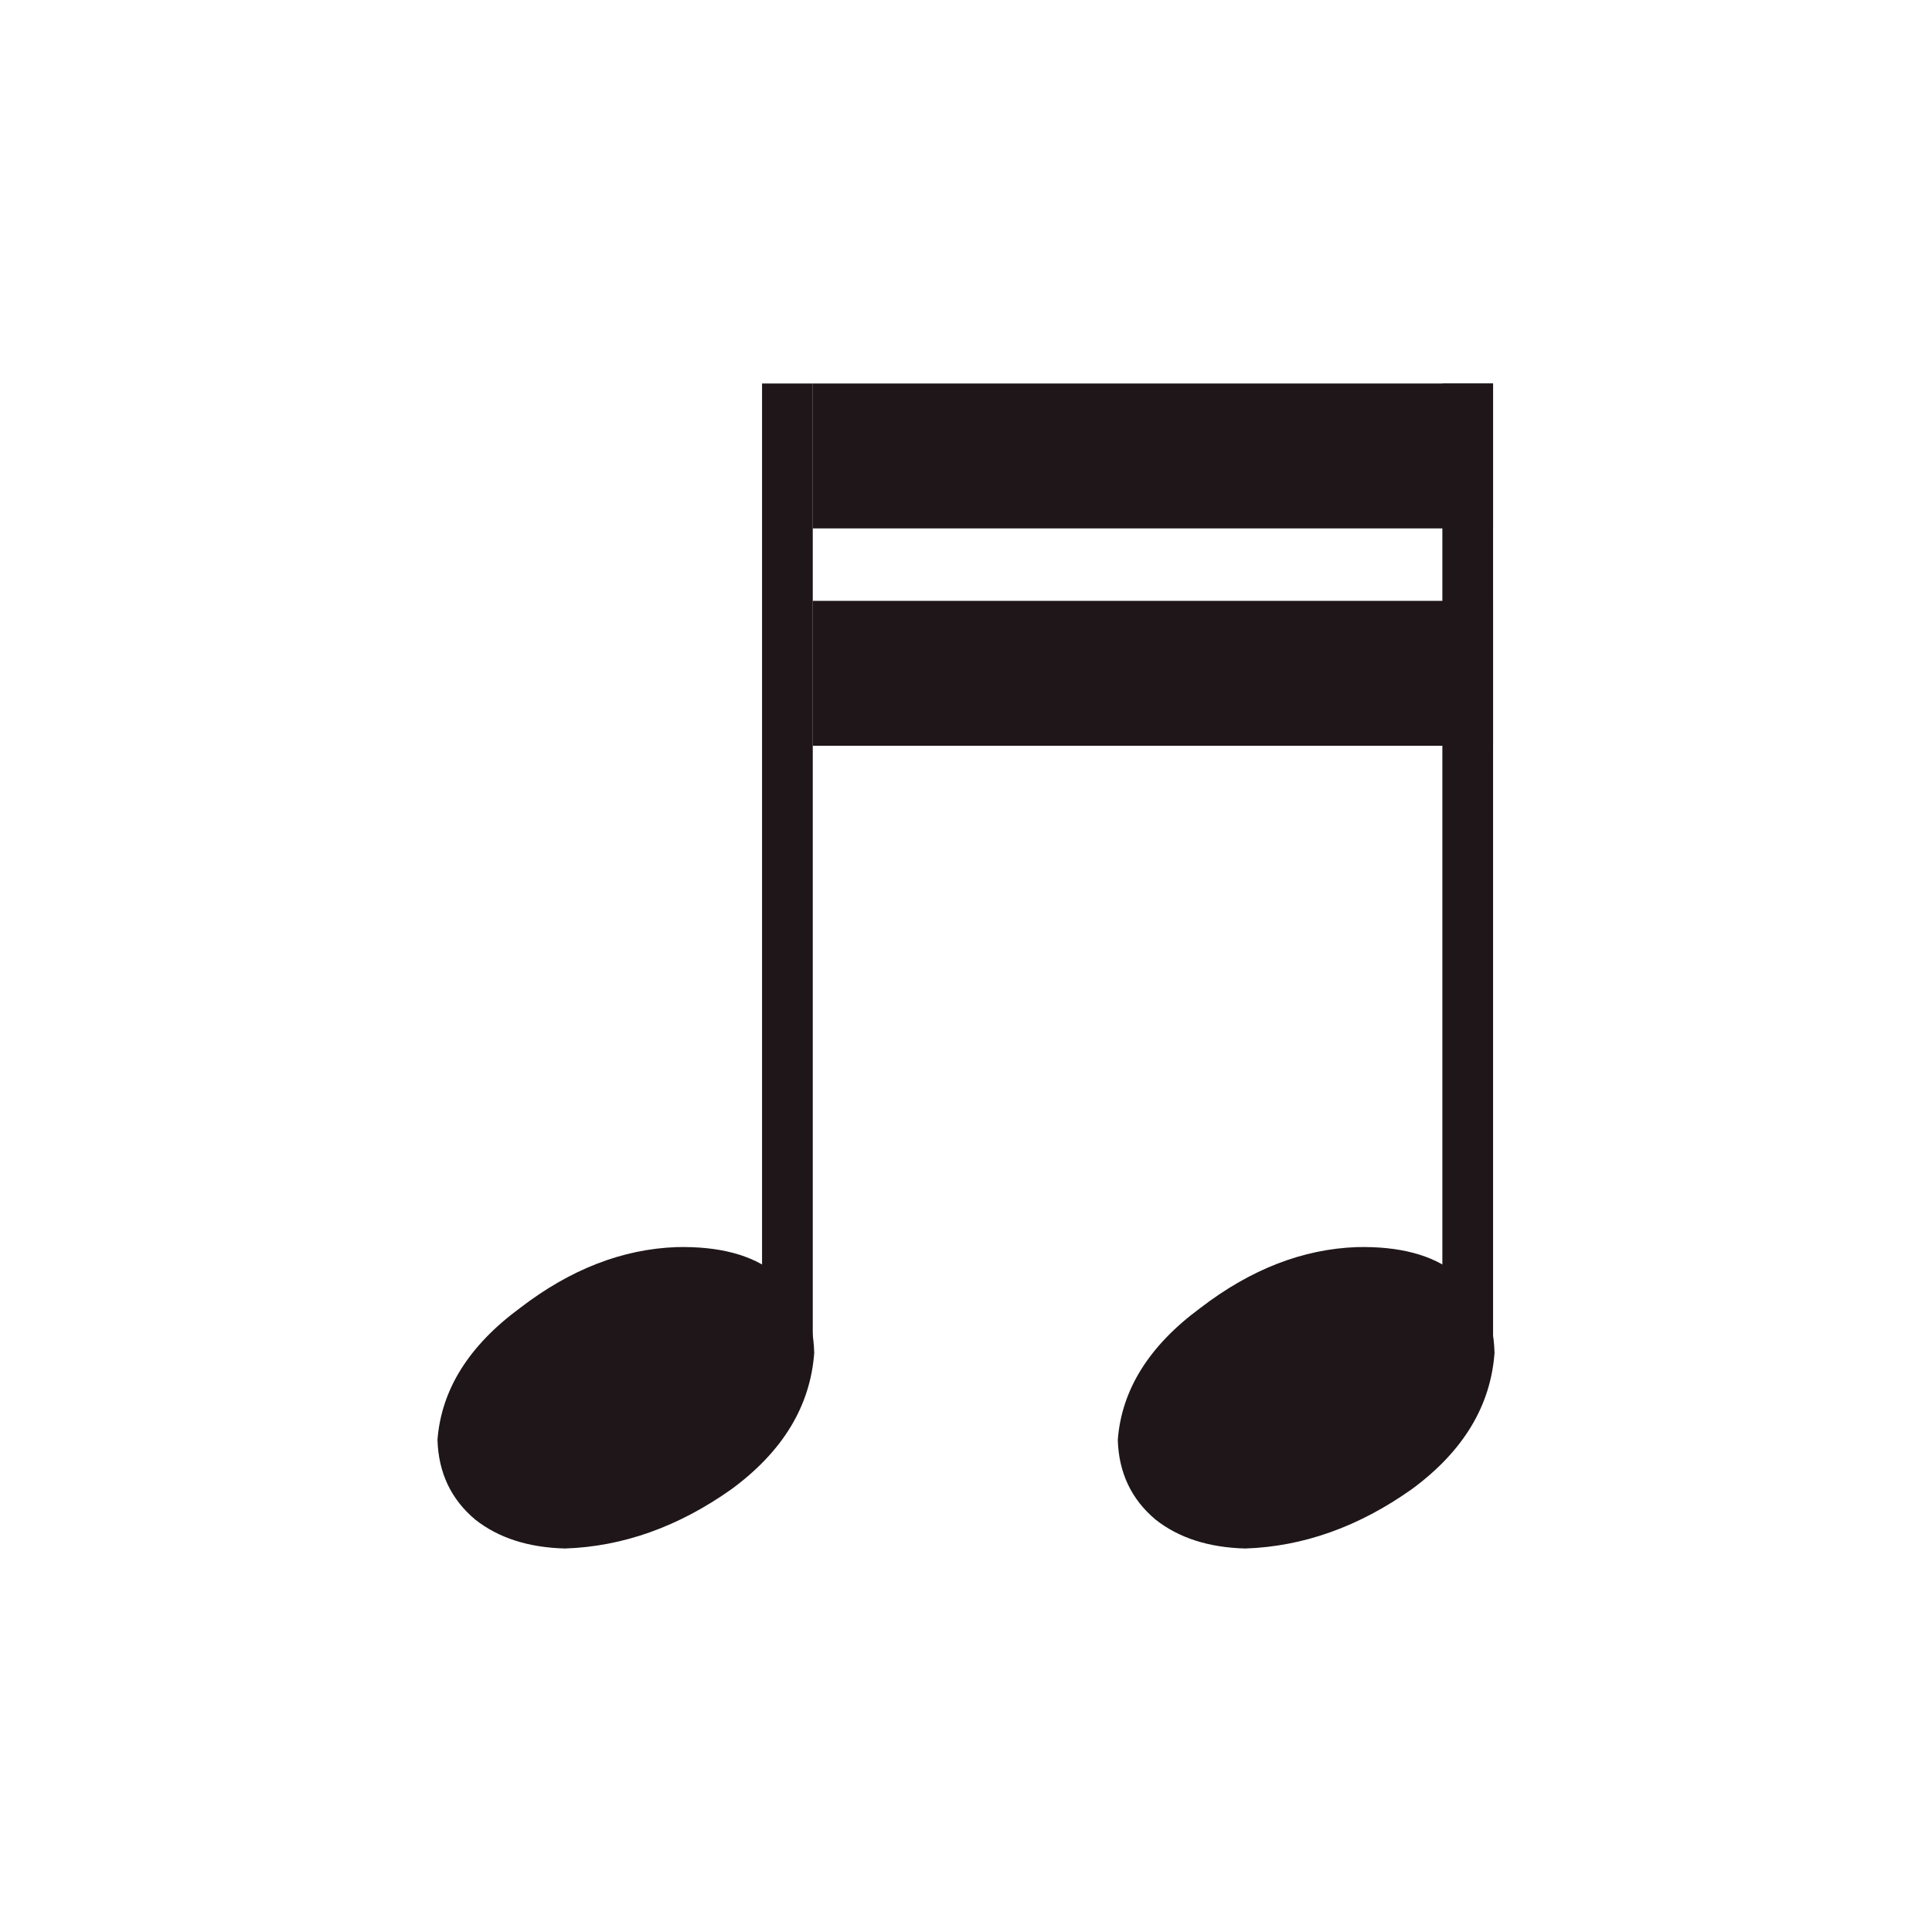 <svg width="64" height="64" viewBox="0 0 64 64" fill="none" xmlns="http://www.w3.org/2000/svg">
<path d="M26.924 12.704H25.244V44.384H26.924V12.704Z" fill="#1E1618"/>
<path d="M26.972 44.816C26.844 46.576 25.932 48.08 24.236 49.328C22.476 50.576 20.636 51.232 18.716 51.296C17.5 51.264 16.508 50.944 15.74 50.336C14.94 49.664 14.524 48.784 14.492 47.696C14.62 46.032 15.532 44.576 17.228 43.328C18.892 42.048 20.62 41.376 22.412 41.312C23.82 41.28 24.908 41.568 25.676 42.176C26.508 42.72 26.94 43.6 26.972 44.816Z" fill="#1E1618"/>
<path d="M49.46 12.704H47.78V44.384H49.46V12.704Z" fill="#1E1618"/>
<path d="M49.508 44.816C49.38 46.576 48.468 48.08 46.772 49.328C45.012 50.576 43.172 51.232 41.252 51.296C40.036 51.264 39.044 50.944 38.276 50.336C37.476 49.664 37.06 48.784 37.028 47.696C37.156 46.032 38.068 44.576 39.764 43.328C41.428 42.048 43.156 41.376 44.948 41.312C46.356 41.28 47.444 41.568 48.212 42.176C49.044 42.72 49.476 43.6 49.508 44.816Z" fill="#1E1618"/>
<path d="M26.924 12.704V17.504H49.46V12.704H26.924Z" fill="#1E1618"/>
<path d="M26.924 19.904V24.704H49.46V19.904H26.924Z" fill="#1E1618"/>
</svg>

